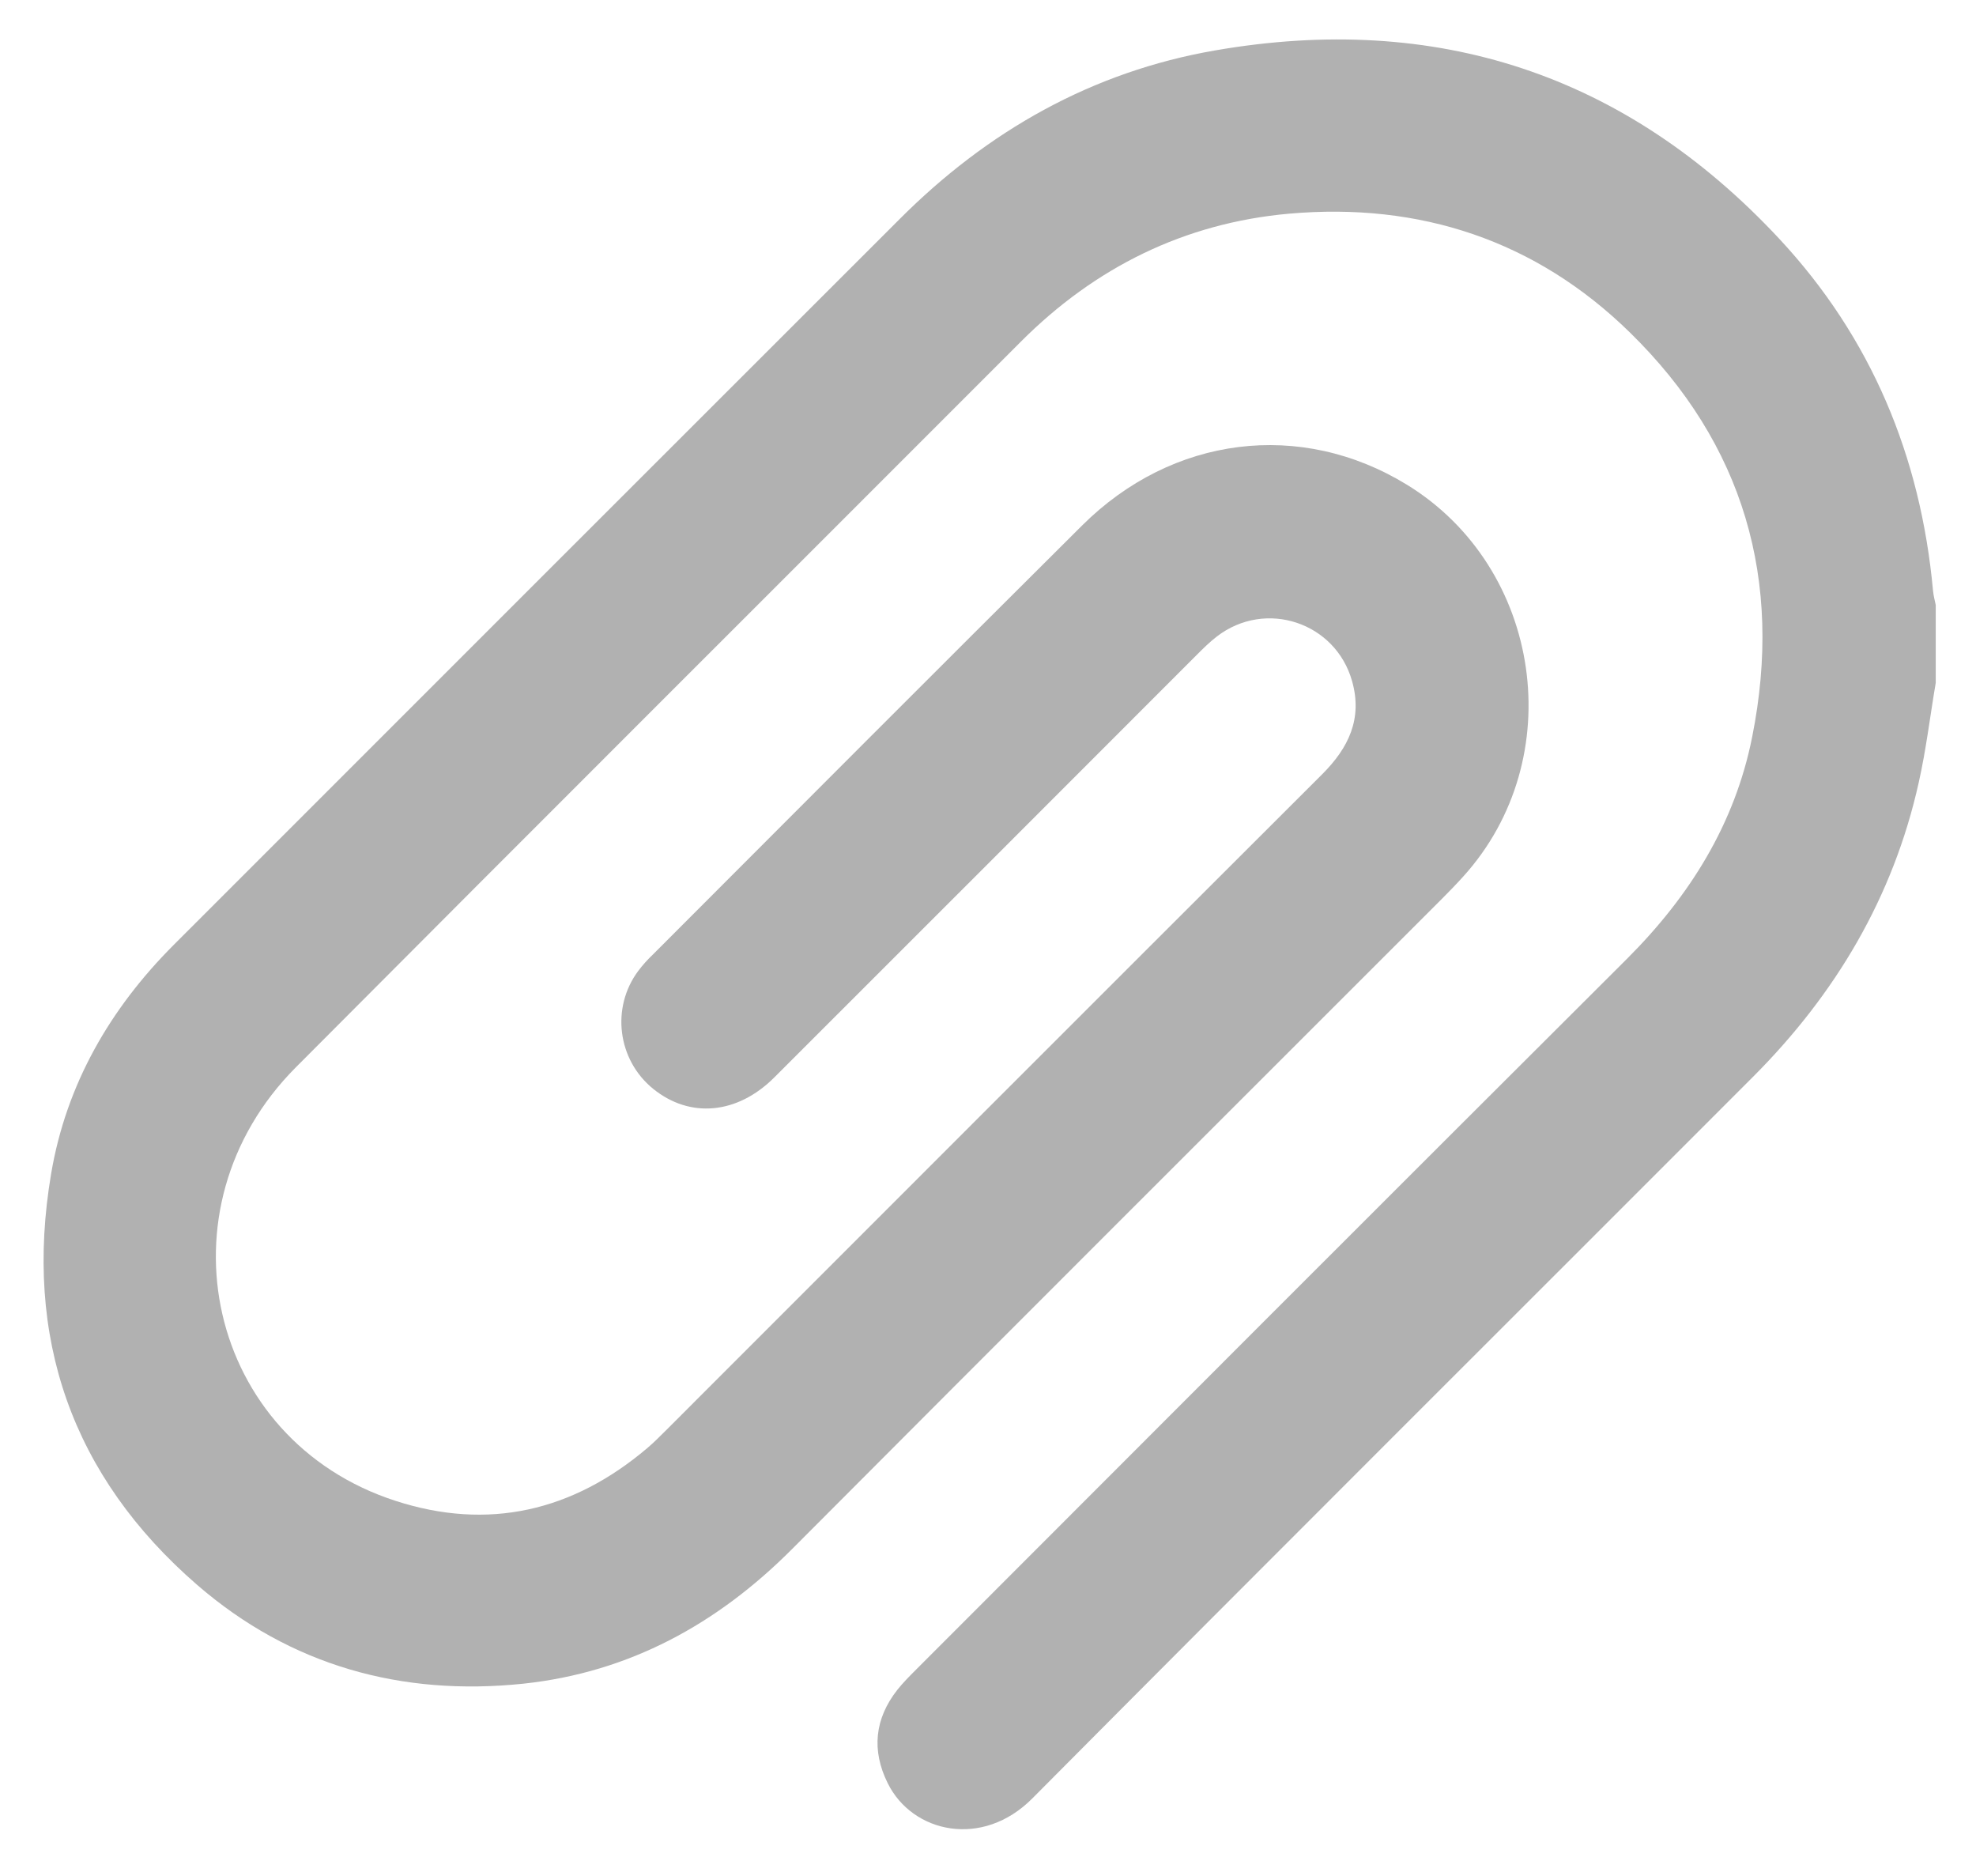 <?xml version="1.0" encoding="utf-8"?>
<!-- Generator: Adobe Illustrator 25.2.1, SVG Export Plug-In . SVG Version: 6.00 Build 0)  -->
<svg version="1.1" id="Layer_1" fill="#b1b1b1" xmlns="http://www.w3.org/2000/svg" xmlns:xlink="http://www.w3.org/1999/xlink" x="0px" y="0px"
	 viewBox="0 0 800 759.4" style="enable-background:new 0 0 800 759.4;" xml:space="preserve">
<g>
	<g>
		<path d="M783.7,276.4c-2.3,13.5-3.9,27.1-6.9,40.4c-10.3,46.3-33.6,85.5-66.9,118.9C612.6,533.1,515,630.3,418,727.9
			c-20.2,20.4-48.6,14.1-58.6-6.1c-6.6-13.3-5.3-26.1,3.9-37.8c2.3-2.9,5-5.6,7.6-8.2c95.9-96,191.8-192,287.9-287.8
			c25.3-25.3,43.6-54.5,50.6-89.8C722,235,706,179.7,659.9,134.6c-38.1-37.3-85.1-52.8-138.1-48.1c-42.3,3.8-78.4,21.7-108.4,51.7
			C315.6,236.1,217.5,333.9,119.8,432c-57.1,57.3-35.7,150.9,40.3,175.5c37.6,12.2,71.8,4.2,101.9-21.3c2.7-2.3,5.1-4.7,7.6-7.2
			c88.5-88.5,177-177.1,265.7-265.6c10.7-10.7,16.4-22.5,12.1-37.7c-6.7-23.8-35-33.2-54.7-18.1c-3,2.3-5.6,4.9-8.3,7.6
			c-57,57-113.9,114-170.9,170.9c-15,15-34.2,16.7-49.1,4.6c-14.4-11.7-17.1-32.8-6-47.7c1.8-2.4,3.8-4.6,6-6.7
			C322.2,328.4,380,270.5,438,212.8c36.6-36.5,88.7-42.9,131.6-16.6c54.8,33.6,66,110.9,22.8,158.6c-2.8,3.1-5.8,6.2-8.8,9.2
			C496,451.6,408.2,539.2,320.7,627c-30.3,30.4-65.9,49.9-108.7,54.5c-49.4,5.2-94.4-7.3-132.1-39.9C29,597.5,9.5,541.3,20.7,475.1
			c6.1-36.1,23.8-66.8,49.7-92.7c97.9-97.9,195.8-195.8,293.7-293.6C399.8,53,442.2,29,492,20.4C581.4,4.9,658.2,30,720.3,96.6
			c37.3,40,57.3,88.1,62.3,142.5c0.2,2,0.7,3.9,1.1,5.8C783.7,255.5,783.7,265.9,783.7,276.4z"/>
	</g>
</g>
</svg>

